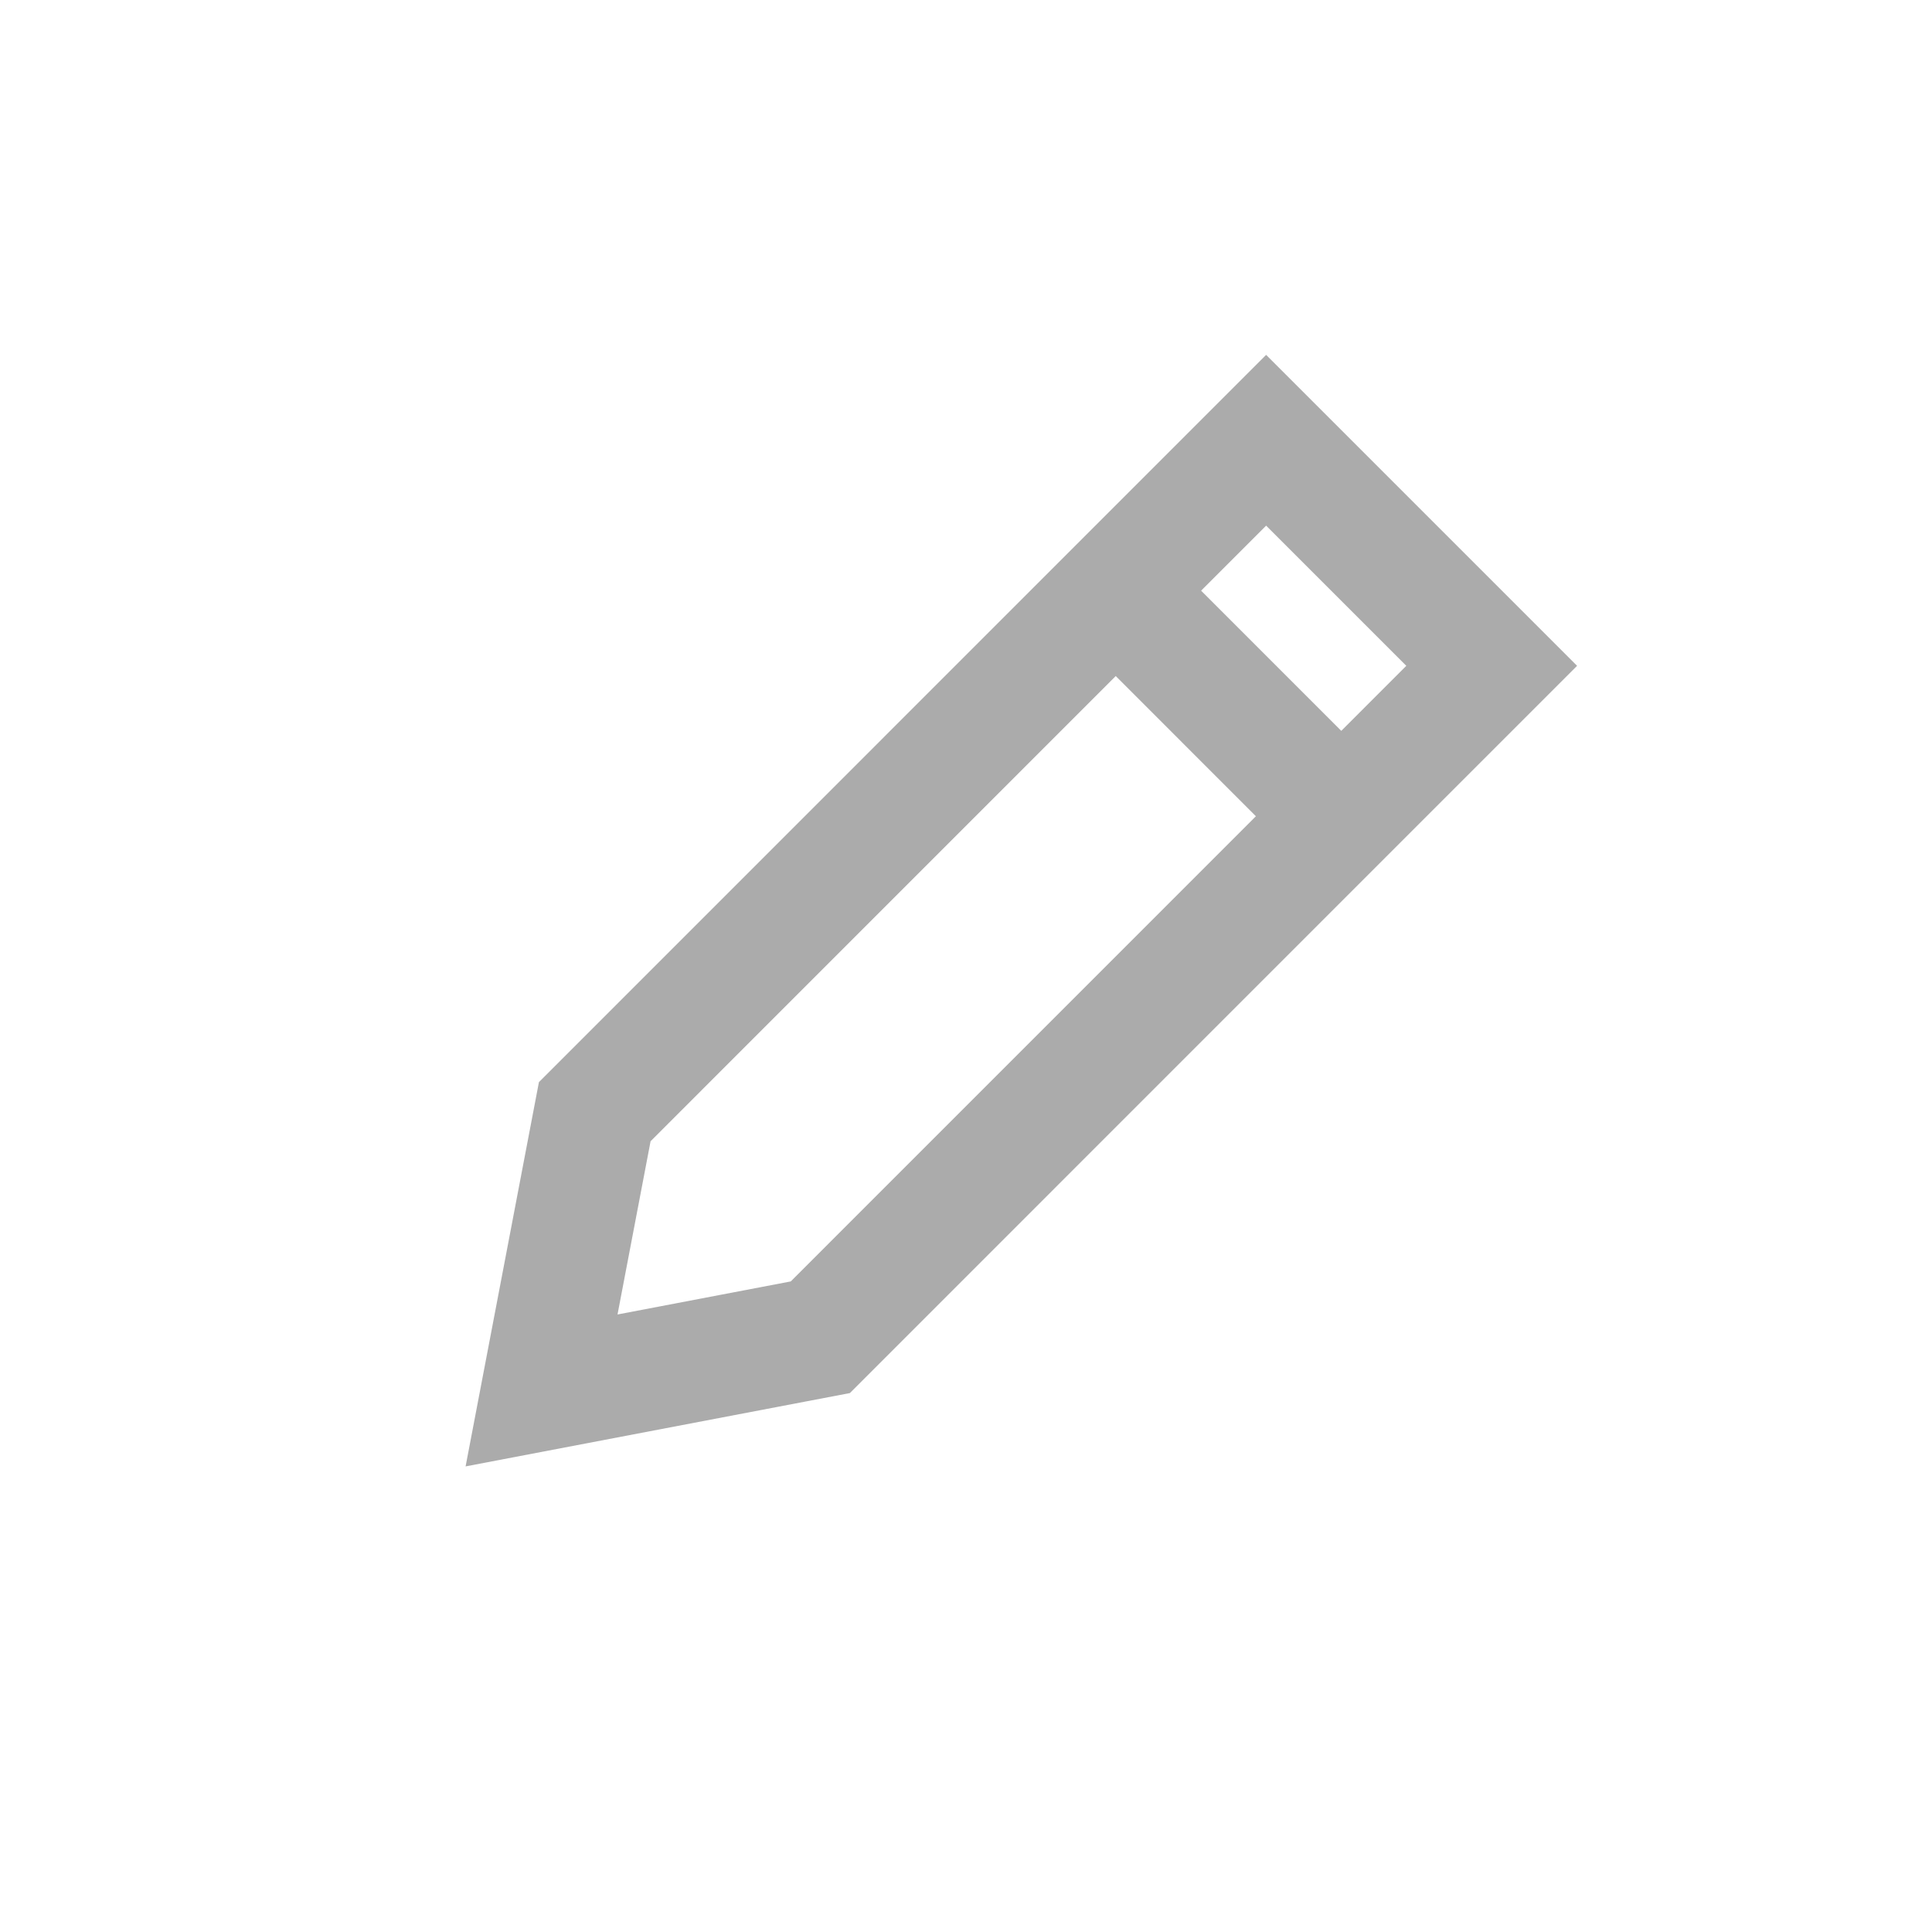 <svg width="32" height="32" viewBox="0 0 32 32" fill="none" xmlns="http://www.w3.org/2000/svg">
<g opacity="0.33">
<path d="M13.587 22.149L8.97 23.03L9.851 18.413L20.971 7.292L24.707 11.028L13.587 22.149Z" stroke="black" stroke-width="2" stroke-miterlimit="10"/>
<path d="M18.48 9.783L22.216 13.52" stroke="black" stroke-width="2" stroke-miterlimit="10"/>
</g>
</svg>
